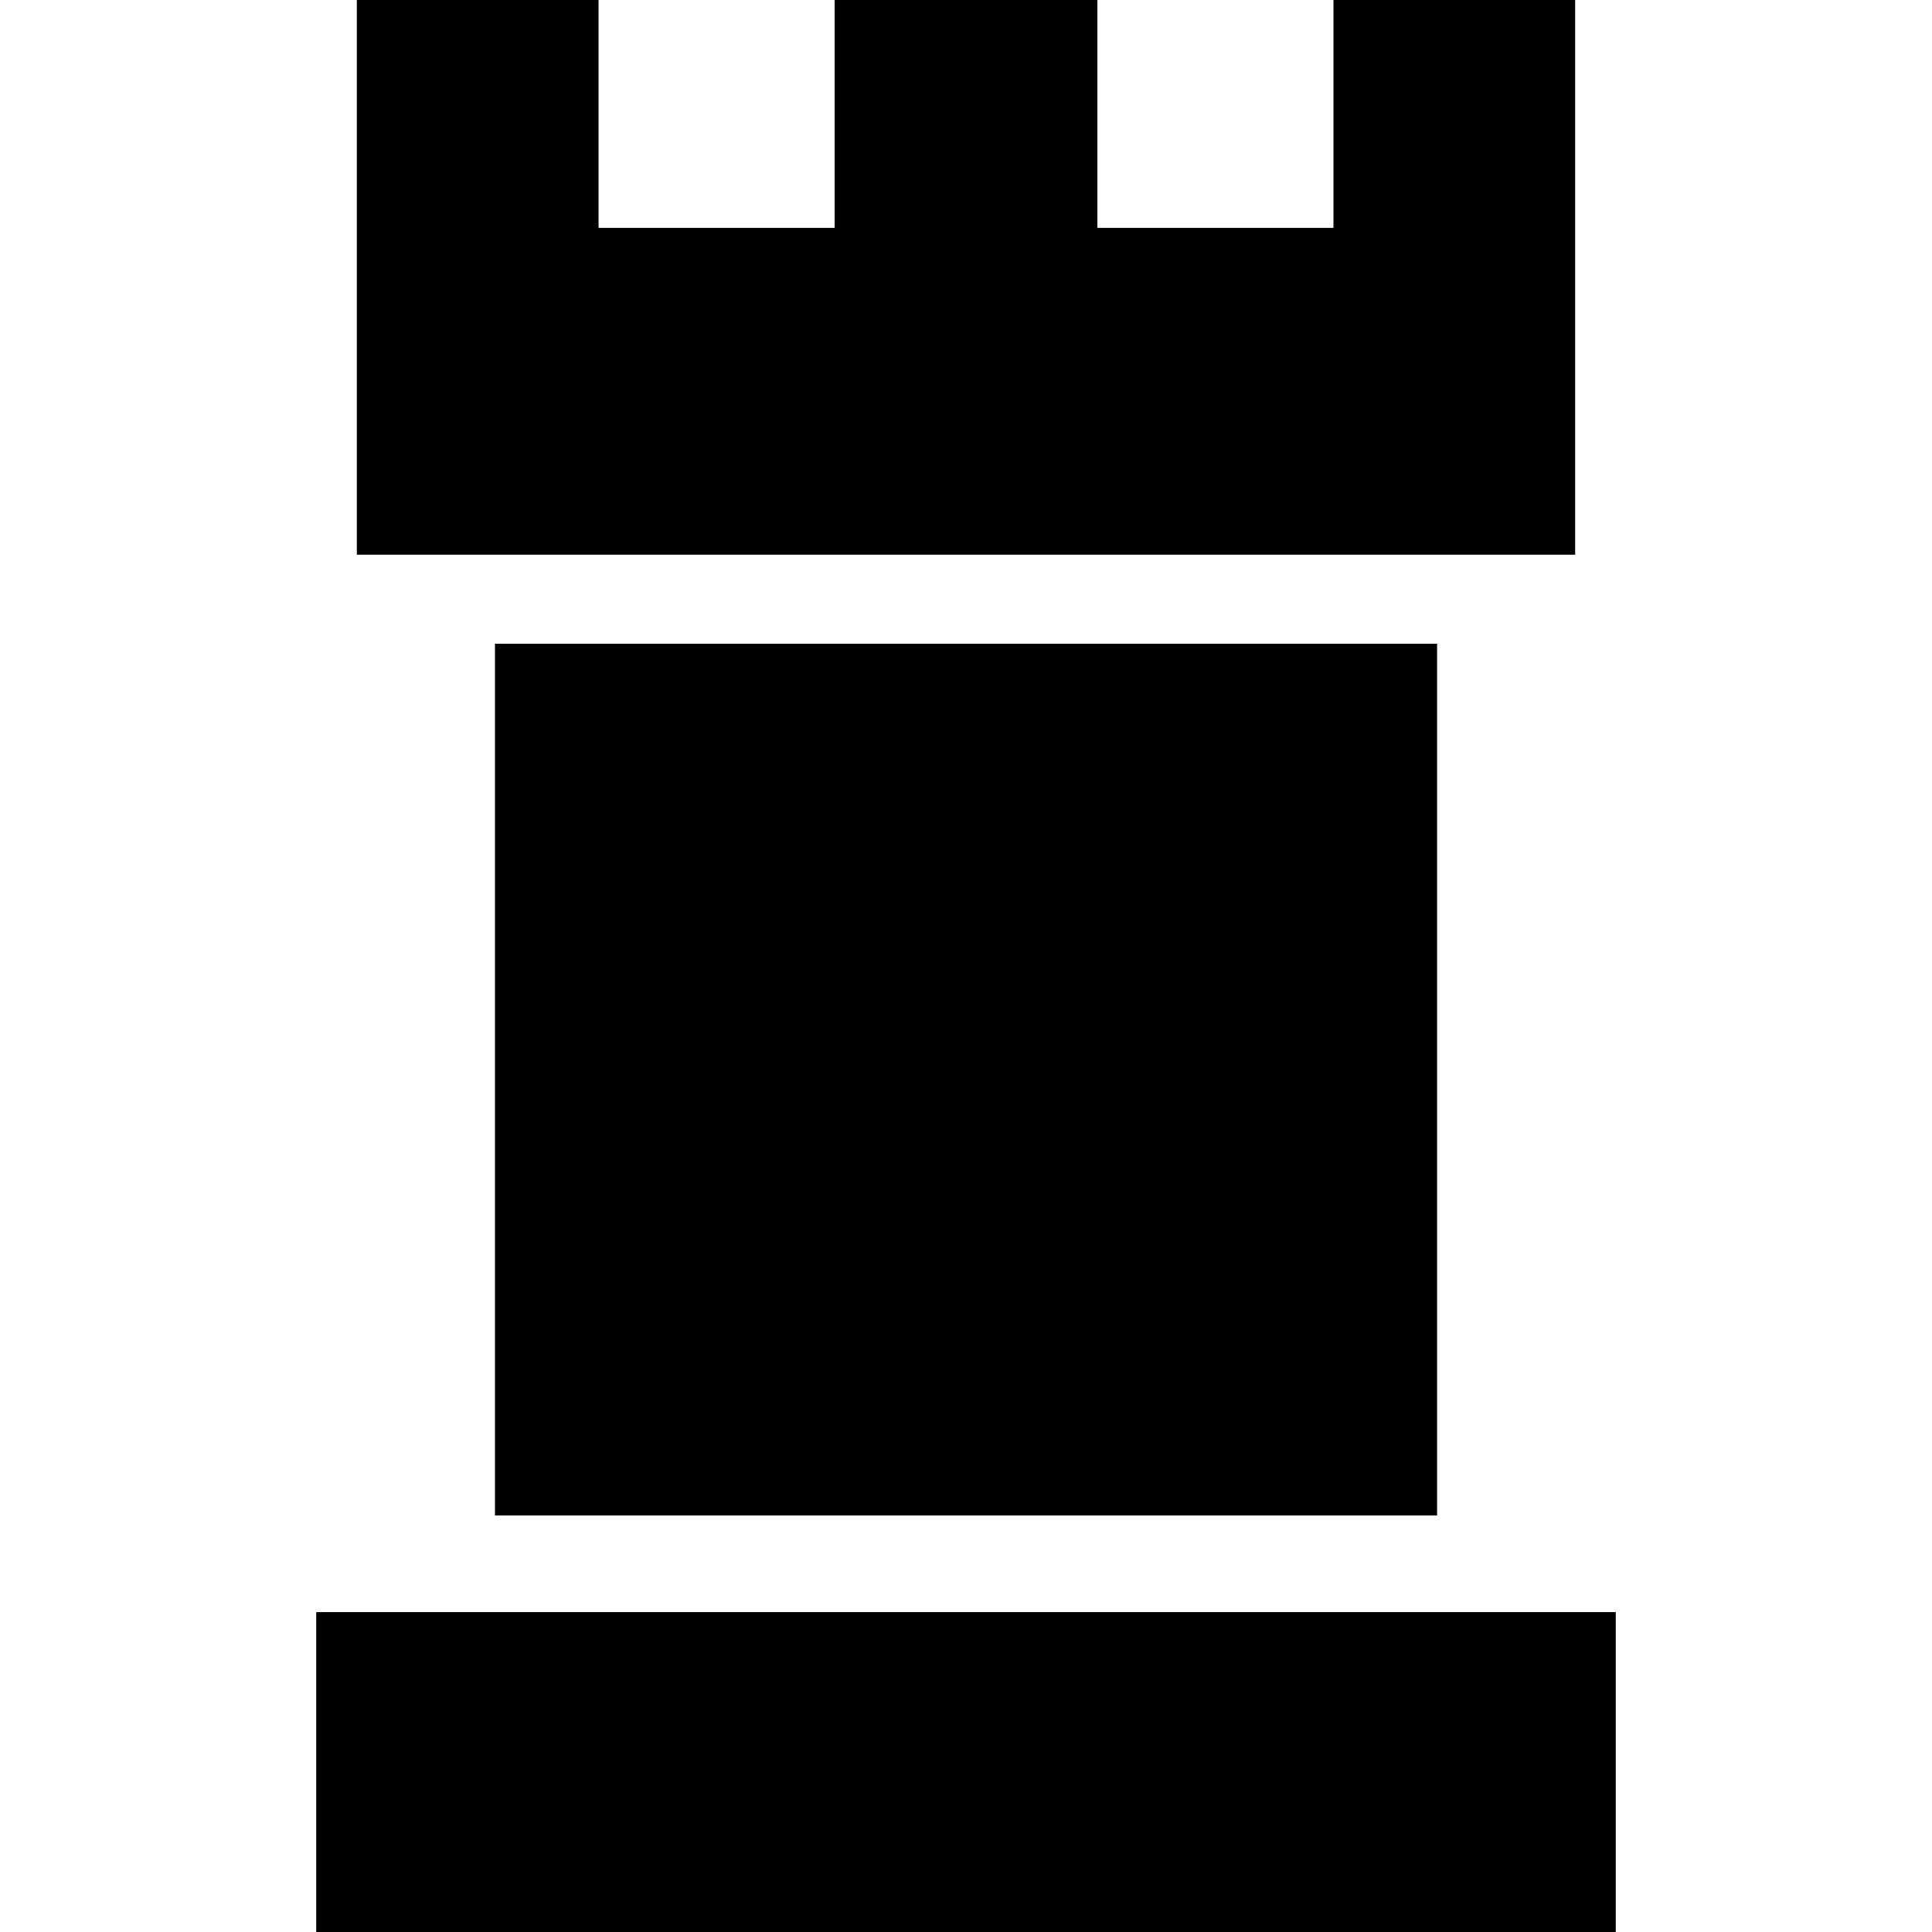 <?xml version="1.0" encoding="iso-8859-1"?>
<!-- Generator: Adobe Illustrator 16.0.0, SVG Export Plug-In . SVG Version: 6.00 Build 0)  -->
<!DOCTYPE svg PUBLIC "-//W3C//DTD SVG 1.1//EN" "http://www.w3.org/Graphics/SVG/1.1/DTD/svg11.dtd">
<svg version="1.1" id="Capa_1" xmlns="http://www.w3.org/2000/svg" xmlns:xlink="http://www.w3.org/1999/xlink" x="0px" y="0px"
	 width="35.68px" height="35.68px" viewBox="0 0 35.68 35.68" style="enable-background:new 0 0 35.68 35.68;" xml:space="preserve"
	>
<g>
	<path d="M29.84,35.68h-24v-5.908h24V35.68z M26.54,11.889H9.141v16.098H26.54V11.889z M24.626,0v4.208h-4.36V0h-4.852v4.208h-4.36
		V0H6.59v10.244h22.5V0H24.626z"/>
</g>
<g>
</g>
<g>
</g>
<g>
</g>
<g>
</g>
<g>
</g>
<g>
</g>
<g>
</g>
<g>
</g>
<g>
</g>
<g>
</g>
<g>
</g>
<g>
</g>
<g>
</g>
<g>
</g>
<g>
</g>
</svg>
